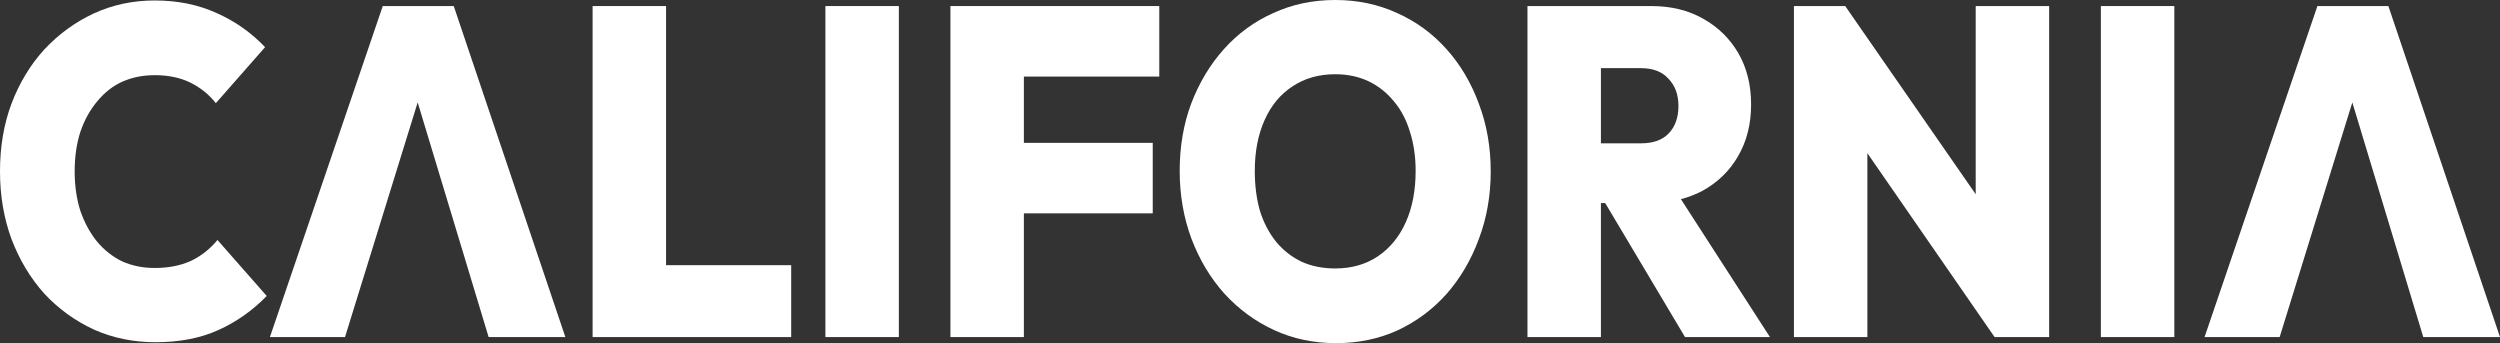 <svg width="153" height="21" viewBox="0 0 153 21" fill="none" xmlns="http://www.w3.org/2000/svg">
<rect x="0" y="0" width="153" height="21" fill="#333333" stroke="none"/>
<g clip-path="url(#clip0_3072_39)">
<path d="M9.518 20.943C8.161 20.943 6.906 20.686 5.751 20.171C4.596 19.638 3.583 18.905 2.712 17.971C1.858 17.019 1.189 15.905 0.703 14.629C0.234 13.352 0 11.971 0 10.486C0 8.981 0.234 7.6 0.703 6.343C1.189 5.067 1.858 3.962 2.712 3.029C3.583 2.095 4.587 1.362 5.726 0.829C6.881 0.295 8.128 0.029 9.467 0.029C10.874 0.029 12.137 0.286 13.259 0.8C14.381 1.295 15.369 1.99 16.223 2.886L13.209 6.314C12.79 5.781 12.271 5.362 11.652 5.057C11.033 4.752 10.304 4.6 9.467 4.6C8.747 4.6 8.086 4.733 7.483 5C6.897 5.267 6.387 5.667 5.952 6.2C5.516 6.714 5.173 7.333 4.922 8.057C4.688 8.781 4.57 9.591 4.57 10.486C4.57 11.381 4.688 12.191 4.922 12.914C5.173 13.638 5.516 14.267 5.952 14.8C6.387 15.314 6.897 15.714 7.483 16C8.086 16.267 8.747 16.4 9.467 16.4C10.304 16.4 11.041 16.257 11.677 15.971C12.313 15.667 12.857 15.238 13.309 14.686L16.323 18.114C15.452 19.009 14.465 19.705 13.36 20.2C12.271 20.695 10.991 20.943 9.518 20.943Z" fill="white"/>
<path d="M16.519 20.629L23.425 0.371H27.769L34.6 20.629H29.904L24.756 3.6H26.388L21.115 20.629H16.519Z" fill="white"/>
<path d="M36.267 20.629V0.371H40.762V20.629H36.267ZM39.833 20.629V16.229H48.421V20.629H39.833Z" fill="white"/>
<path d="M50.515 20.629V0.371H55.01V20.629H50.515Z" fill="white"/>
<path d="M58.166 20.629V0.371H62.661V20.629H58.166ZM61.732 13.057V8.743H70.547V13.057H61.732ZM61.732 4.686V0.371H70.948V4.686H61.732Z" fill="white"/>
<path d="M81.765 21C80.392 21 79.128 20.733 77.973 20.2C76.818 19.667 75.805 18.924 74.934 17.971C74.08 17.019 73.411 15.905 72.925 14.629C72.44 13.333 72.197 11.943 72.197 10.457C72.197 8.971 72.431 7.6 72.9 6.343C73.386 5.067 74.055 3.952 74.909 3C75.763 2.048 76.767 1.314 77.923 0.8C79.078 0.267 80.342 0 81.715 0C83.087 0 84.351 0.267 85.507 0.8C86.661 1.314 87.666 2.048 88.52 3C89.374 3.952 90.035 5.067 90.504 6.343C90.989 7.619 91.232 9 91.232 10.486C91.232 11.971 90.989 13.352 90.504 14.629C90.035 15.905 89.374 17.029 88.52 18C87.666 18.952 86.661 19.695 85.507 20.229C84.368 20.743 83.121 21 81.765 21ZM81.715 16.429C82.719 16.429 83.59 16.181 84.326 15.686C85.063 15.19 85.632 14.495 86.034 13.6C86.436 12.705 86.637 11.657 86.637 10.457C86.637 9.581 86.519 8.781 86.285 8.057C86.067 7.333 85.741 6.714 85.305 6.2C84.87 5.667 84.351 5.257 83.749 4.971C83.146 4.686 82.468 4.543 81.715 4.543C80.71 4.543 79.84 4.79 79.103 5.286C78.366 5.762 77.797 6.448 77.395 7.343C76.993 8.238 76.793 9.276 76.793 10.457C76.793 11.371 76.901 12.2 77.119 12.943C77.353 13.667 77.688 14.295 78.124 14.829C78.559 15.343 79.078 15.743 79.68 16.029C80.283 16.295 80.961 16.429 81.715 16.429Z" fill="white"/>
<path d="M97.046 12.429V8.771H100.436C101.173 8.771 101.734 8.571 102.119 8.171C102.521 7.752 102.721 7.191 102.721 6.486C102.721 5.8 102.521 5.248 102.119 4.829C101.734 4.391 101.173 4.171 100.436 4.171H97.046V0.371H101.065C102.27 0.371 103.324 0.629 104.229 1.143C105.149 1.657 105.869 2.362 106.388 3.257C106.907 4.152 107.167 5.2 107.167 6.4C107.167 7.6 106.899 8.657 106.363 9.571C105.844 10.467 105.115 11.171 104.178 11.686C103.24 12.181 102.144 12.429 100.889 12.429H97.046ZM93.481 20.629V0.371H97.976V20.629H93.481ZM103.124 20.629L97.95 11.943L101.994 10.829L108.321 20.629H103.124Z" fill="white"/>
<path d="M109.789 20.629V0.371H112.927L114.283 4.514V20.629H109.789ZM122.069 20.629L111.672 5.6L112.927 0.371L123.349 15.4L122.069 20.629ZM122.069 20.629L120.913 16.371V0.371H125.408V20.629H122.069Z" fill="white"/>
<path d="M128.573 20.629V0.371H133.069V20.629H128.573Z" fill="white"/>
<path d="M134.919 20.629L141.825 0.371H146.169L153 20.629H148.304L143.156 3.6H144.789L139.515 20.629H134.919Z" fill="white"/>
</g>
<defs>
<clipPath id="clip0_3072_39">
<rect width="153" height="21" fill="white"/>
</clipPath>
</defs>
</svg>
